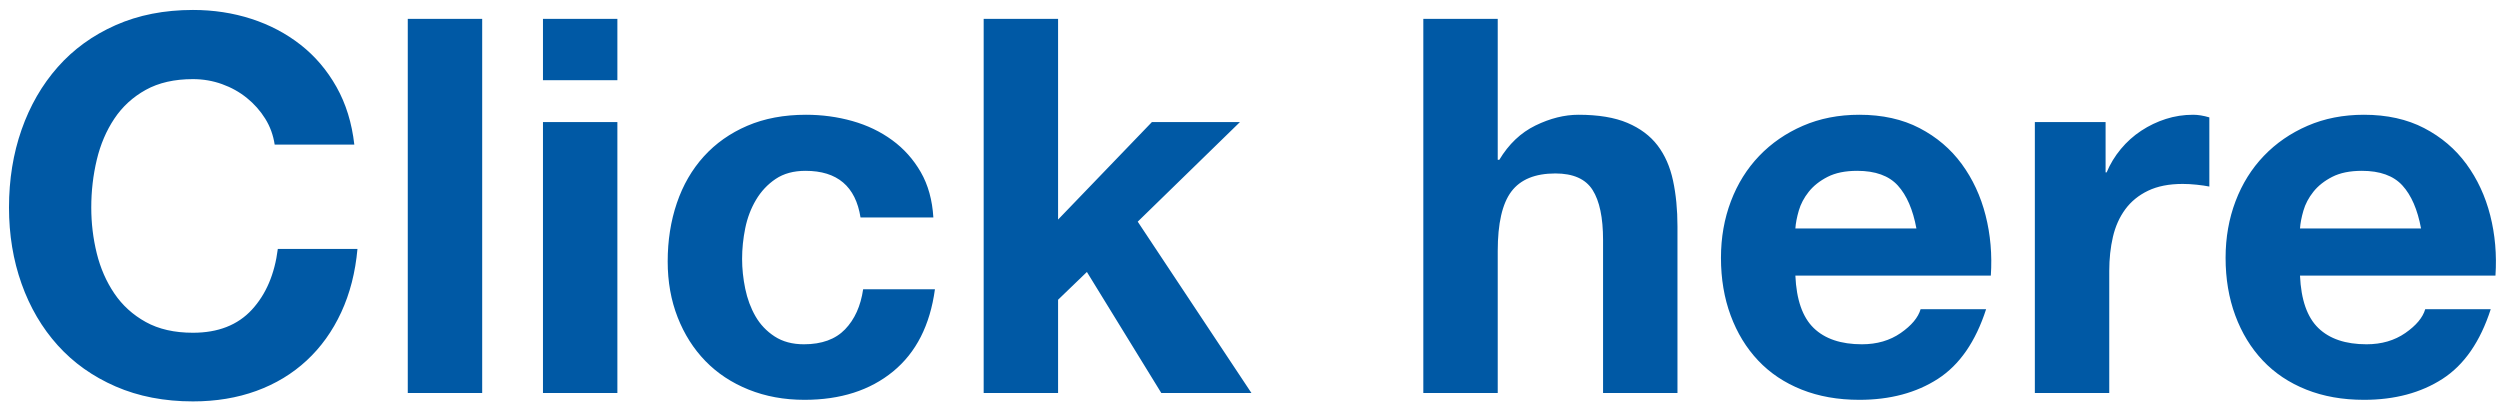 <?xml version="1.0" encoding="UTF-8" standalone="no"?>
<svg width="229px" height="37px" viewBox="0 0 229 37" version="1.1" xmlns="http://www.w3.org/2000/svg" xmlns:xlink="http://www.w3.org/1999/xlink">
    <!-- Generator: Sketch 42 (36781) - http://www.bohemiancoding.com/sketch -->
    <title>screenreaders/uninformativeLink</title>
    <desc>Created with Sketch.</desc>
    <defs></defs>
    <g id="Site-assets" stroke="none" stroke-width="1" fill="none" fill-rule="evenodd">
        <g id="Visually-impaired---screenreader" transform="translate(-1247, -2033)" fill="#0059A5">
            <g id="screenreaders/uninformativeLink" transform="translate(1247, 2033)">
                <path d="M25.16,13.248 L32.456,13.248 C32.232,11.264 31.688,9.504 30.824,7.968 C29.96,6.432 28.864,5.144 27.536,4.104 C26.208,3.064 24.704,2.272 23.024,1.728 C21.344,1.184 19.56,0.912 17.672,0.912 C15.048,0.912 12.688,1.376 10.592,2.304 C8.496,3.232 6.728,4.512 5.288,6.144 C3.848,7.776 2.744,9.688 1.976,11.88 C1.208,14.072 0.824,16.448 0.824,19.008 C0.824,21.504 1.208,23.832 1.976,25.992 C2.744,28.152 3.848,30.032 5.288,31.632 C6.728,33.232 8.496,34.488 10.592,35.4 C12.688,36.312 15.048,36.768 17.672,36.768 C19.784,36.768 21.72,36.448 23.48,35.808 C25.24,35.168 26.776,34.24 28.088,33.024 C29.4,31.808 30.456,30.336 31.256,28.608 C32.056,26.88 32.552,24.944 32.744,22.8 L25.448,22.8 C25.16,25.104 24.368,26.96 23.072,28.368 C21.776,29.776 19.976,30.48 17.672,30.48 C15.976,30.48 14.536,30.152 13.352,29.496 C12.168,28.84 11.208,27.968 10.472,26.88 C9.736,25.792 9.2,24.568 8.864,23.208 C8.528,21.848 8.36,20.448 8.36,19.008 C8.36,17.504 8.528,16.048 8.864,14.64 C9.2,13.232 9.736,11.976 10.472,10.872 C11.208,9.768 12.168,8.888 13.352,8.232 C14.536,7.576 15.976,7.248 17.672,7.248 C18.6,7.248 19.488,7.4 20.336,7.704 C21.184,8.008 21.944,8.432 22.616,8.976 C23.288,9.52 23.848,10.152 24.296,10.872 C24.744,11.592 25.032,12.384 25.16,13.248 Z M37.352,1.728 L37.352,36 L44.168,36 L44.168,1.728 L37.352,1.728 Z M56.552,7.344 L56.552,1.728 L49.736,1.728 L49.736,7.344 L56.552,7.344 Z M49.736,11.184 L49.736,36 L56.552,36 L56.552,11.184 L49.736,11.184 Z M78.824,19.92 L85.496,19.92 C85.4,18.32 85.016,16.936 84.344,15.768 C83.672,14.6 82.8,13.624 81.728,12.84 C80.656,12.056 79.44,11.472 78.08,11.088 C76.72,10.704 75.304,10.512 73.832,10.512 C71.816,10.512 70.024,10.848 68.456,11.52 C66.888,12.192 65.56,13.128 64.472,14.328 C63.384,15.528 62.56,16.952 62,18.6 C61.44,20.248 61.16,22.032 61.16,23.952 C61.16,25.808 61.464,27.512 62.072,29.064 C62.68,30.616 63.528,31.952 64.616,33.072 C65.704,34.192 67.024,35.064 68.576,35.688 C70.128,36.312 71.832,36.624 73.688,36.624 C76.984,36.624 79.688,35.76 81.8,34.032 C83.912,32.304 85.192,29.792 85.64,26.496 L79.064,26.496 C78.84,28.032 78.288,29.256 77.408,30.168 C76.528,31.08 75.272,31.536 73.64,31.536 C72.584,31.536 71.688,31.296 70.952,30.816 C70.216,30.336 69.632,29.72 69.2,28.968 C68.768,28.216 68.456,27.376 68.264,26.448 C68.072,25.52 67.976,24.608 67.976,23.712 C67.976,22.784 68.072,21.848 68.264,20.904 C68.456,19.96 68.784,19.096 69.248,18.312 C69.712,17.528 70.312,16.888 71.048,16.392 C71.784,15.896 72.696,15.648 73.784,15.648 C76.696,15.648 78.376,17.072 78.824,19.92 Z M90.104,1.728 L90.104,36 L96.92,36 L96.92,27.456 L99.56,24.912 L106.376,36 L114.632,36 L104.216,20.304 L113.576,11.184 L105.512,11.184 L96.92,20.112 L96.92,1.728 L90.104,1.728 Z M130.376,1.728 L130.376,36 L137.192,36 L137.192,22.992 C137.192,20.464 137.608,18.648 138.44,17.544 C139.272,16.44 140.616,15.888 142.472,15.888 C144.104,15.888 145.24,16.392 145.88,17.4 C146.52,18.408 146.84,19.936 146.84,21.984 L146.84,36 L153.656,36 L153.656,20.736 C153.656,19.2 153.52,17.8 153.248,16.536 C152.976,15.272 152.504,14.2 151.832,13.32 C151.16,12.44 150.24,11.752 149.072,11.256 C147.904,10.76 146.408,10.512 144.584,10.512 C143.304,10.512 141.992,10.84 140.648,11.496 C139.304,12.152 138.2,13.2 137.336,14.64 L137.192,14.64 L137.192,1.728 L130.376,1.728 Z M175.544,20.928 C175.224,19.2 174.656,17.888 173.84,16.992 C173.024,16.096 171.784,15.648 170.12,15.648 C169.032,15.648 168.128,15.832 167.408,16.2 C166.688,16.568 166.112,17.024 165.68,17.568 C165.248,18.112 164.944,18.688 164.768,19.296 C164.592,19.904 164.488,20.448 164.456,20.928 L175.544,20.928 Z M164.456,25.248 C164.552,27.456 165.112,29.056 166.136,30.048 C167.16,31.04 168.632,31.536 170.552,31.536 C171.928,31.536 173.112,31.192 174.104,30.504 C175.096,29.816 175.704,29.088 175.928,28.32 L181.928,28.32 C180.968,31.296 179.496,33.424 177.512,34.704 C175.528,35.984 173.128,36.624 170.312,36.624 C168.36,36.624 166.6,36.312 165.032,35.688 C163.464,35.064 162.136,34.176 161.048,33.024 C159.96,31.872 159.12,30.496 158.528,28.896 C157.936,27.296 157.64,25.536 157.64,23.616 C157.64,21.76 157.944,20.032 158.552,18.432 C159.16,16.832 160.024,15.448 161.144,14.28 C162.264,13.112 163.6,12.192 165.152,11.52 C166.704,10.848 168.424,10.512 170.312,10.512 C172.424,10.512 174.264,10.92 175.832,11.736 C177.4,12.552 178.688,13.648 179.696,15.024 C180.704,16.4 181.432,17.968 181.88,19.728 C182.328,21.488 182.488,23.328 182.36,25.248 L164.456,25.248 Z M186.392,11.184 L186.392,36 L193.208,36 L193.208,24.816 C193.208,23.696 193.32,22.656 193.544,21.696 C193.768,20.736 194.144,19.896 194.672,19.176 C195.2,18.456 195.896,17.888 196.76,17.472 C197.624,17.056 198.68,16.848 199.928,16.848 C200.344,16.848 200.776,16.872 201.224,16.92 C201.672,16.968 202.056,17.024 202.376,17.088 L202.376,10.752 C201.832,10.592 201.336,10.512 200.888,10.512 C200.024,10.512 199.192,10.64 198.392,10.896 C197.592,11.152 196.84,11.512 196.136,11.976 C195.432,12.44 194.808,13 194.264,13.656 C193.72,14.312 193.288,15.024 192.968,15.792 L192.872,15.792 L192.872,11.184 L186.392,11.184 Z M221.768,20.928 C221.448,19.2 220.88,17.888 220.064,16.992 C219.248,16.096 218.008,15.648 216.344,15.648 C215.256,15.648 214.352,15.832 213.632,16.2 C212.912,16.568 212.336,17.024 211.904,17.568 C211.472,18.112 211.168,18.688 210.992,19.296 C210.816,19.904 210.712,20.448 210.68,20.928 L221.768,20.928 Z M210.68,25.248 C210.776,27.456 211.336,29.056 212.36,30.048 C213.384,31.04 214.856,31.536 216.776,31.536 C218.152,31.536 219.336,31.192 220.328,30.504 C221.32,29.816 221.928,29.088 222.152,28.32 L228.152,28.32 C227.192,31.296 225.72,33.424 223.736,34.704 C221.752,35.984 219.352,36.624 216.536,36.624 C214.584,36.624 212.824,36.312 211.256,35.688 C209.688,35.064 208.36,34.176 207.272,33.024 C206.184,31.872 205.344,30.496 204.752,28.896 C204.16,27.296 203.864,25.536 203.864,23.616 C203.864,21.76 204.168,20.032 204.776,18.432 C205.384,16.832 206.248,15.448 207.368,14.28 C208.488,13.112 209.824,12.192 211.376,11.52 C212.928,10.848 214.648,10.512 216.536,10.512 C218.648,10.512 220.488,10.92 222.056,11.736 C223.624,12.552 224.912,13.648 225.92,15.024 C226.928,16.4 227.656,17.968 228.104,19.728 C228.552,21.488 228.712,23.328 228.584,25.248 L210.68,25.248 Z" id="Click-here"></path>
            </g>
        </g>
    </g>
</svg>